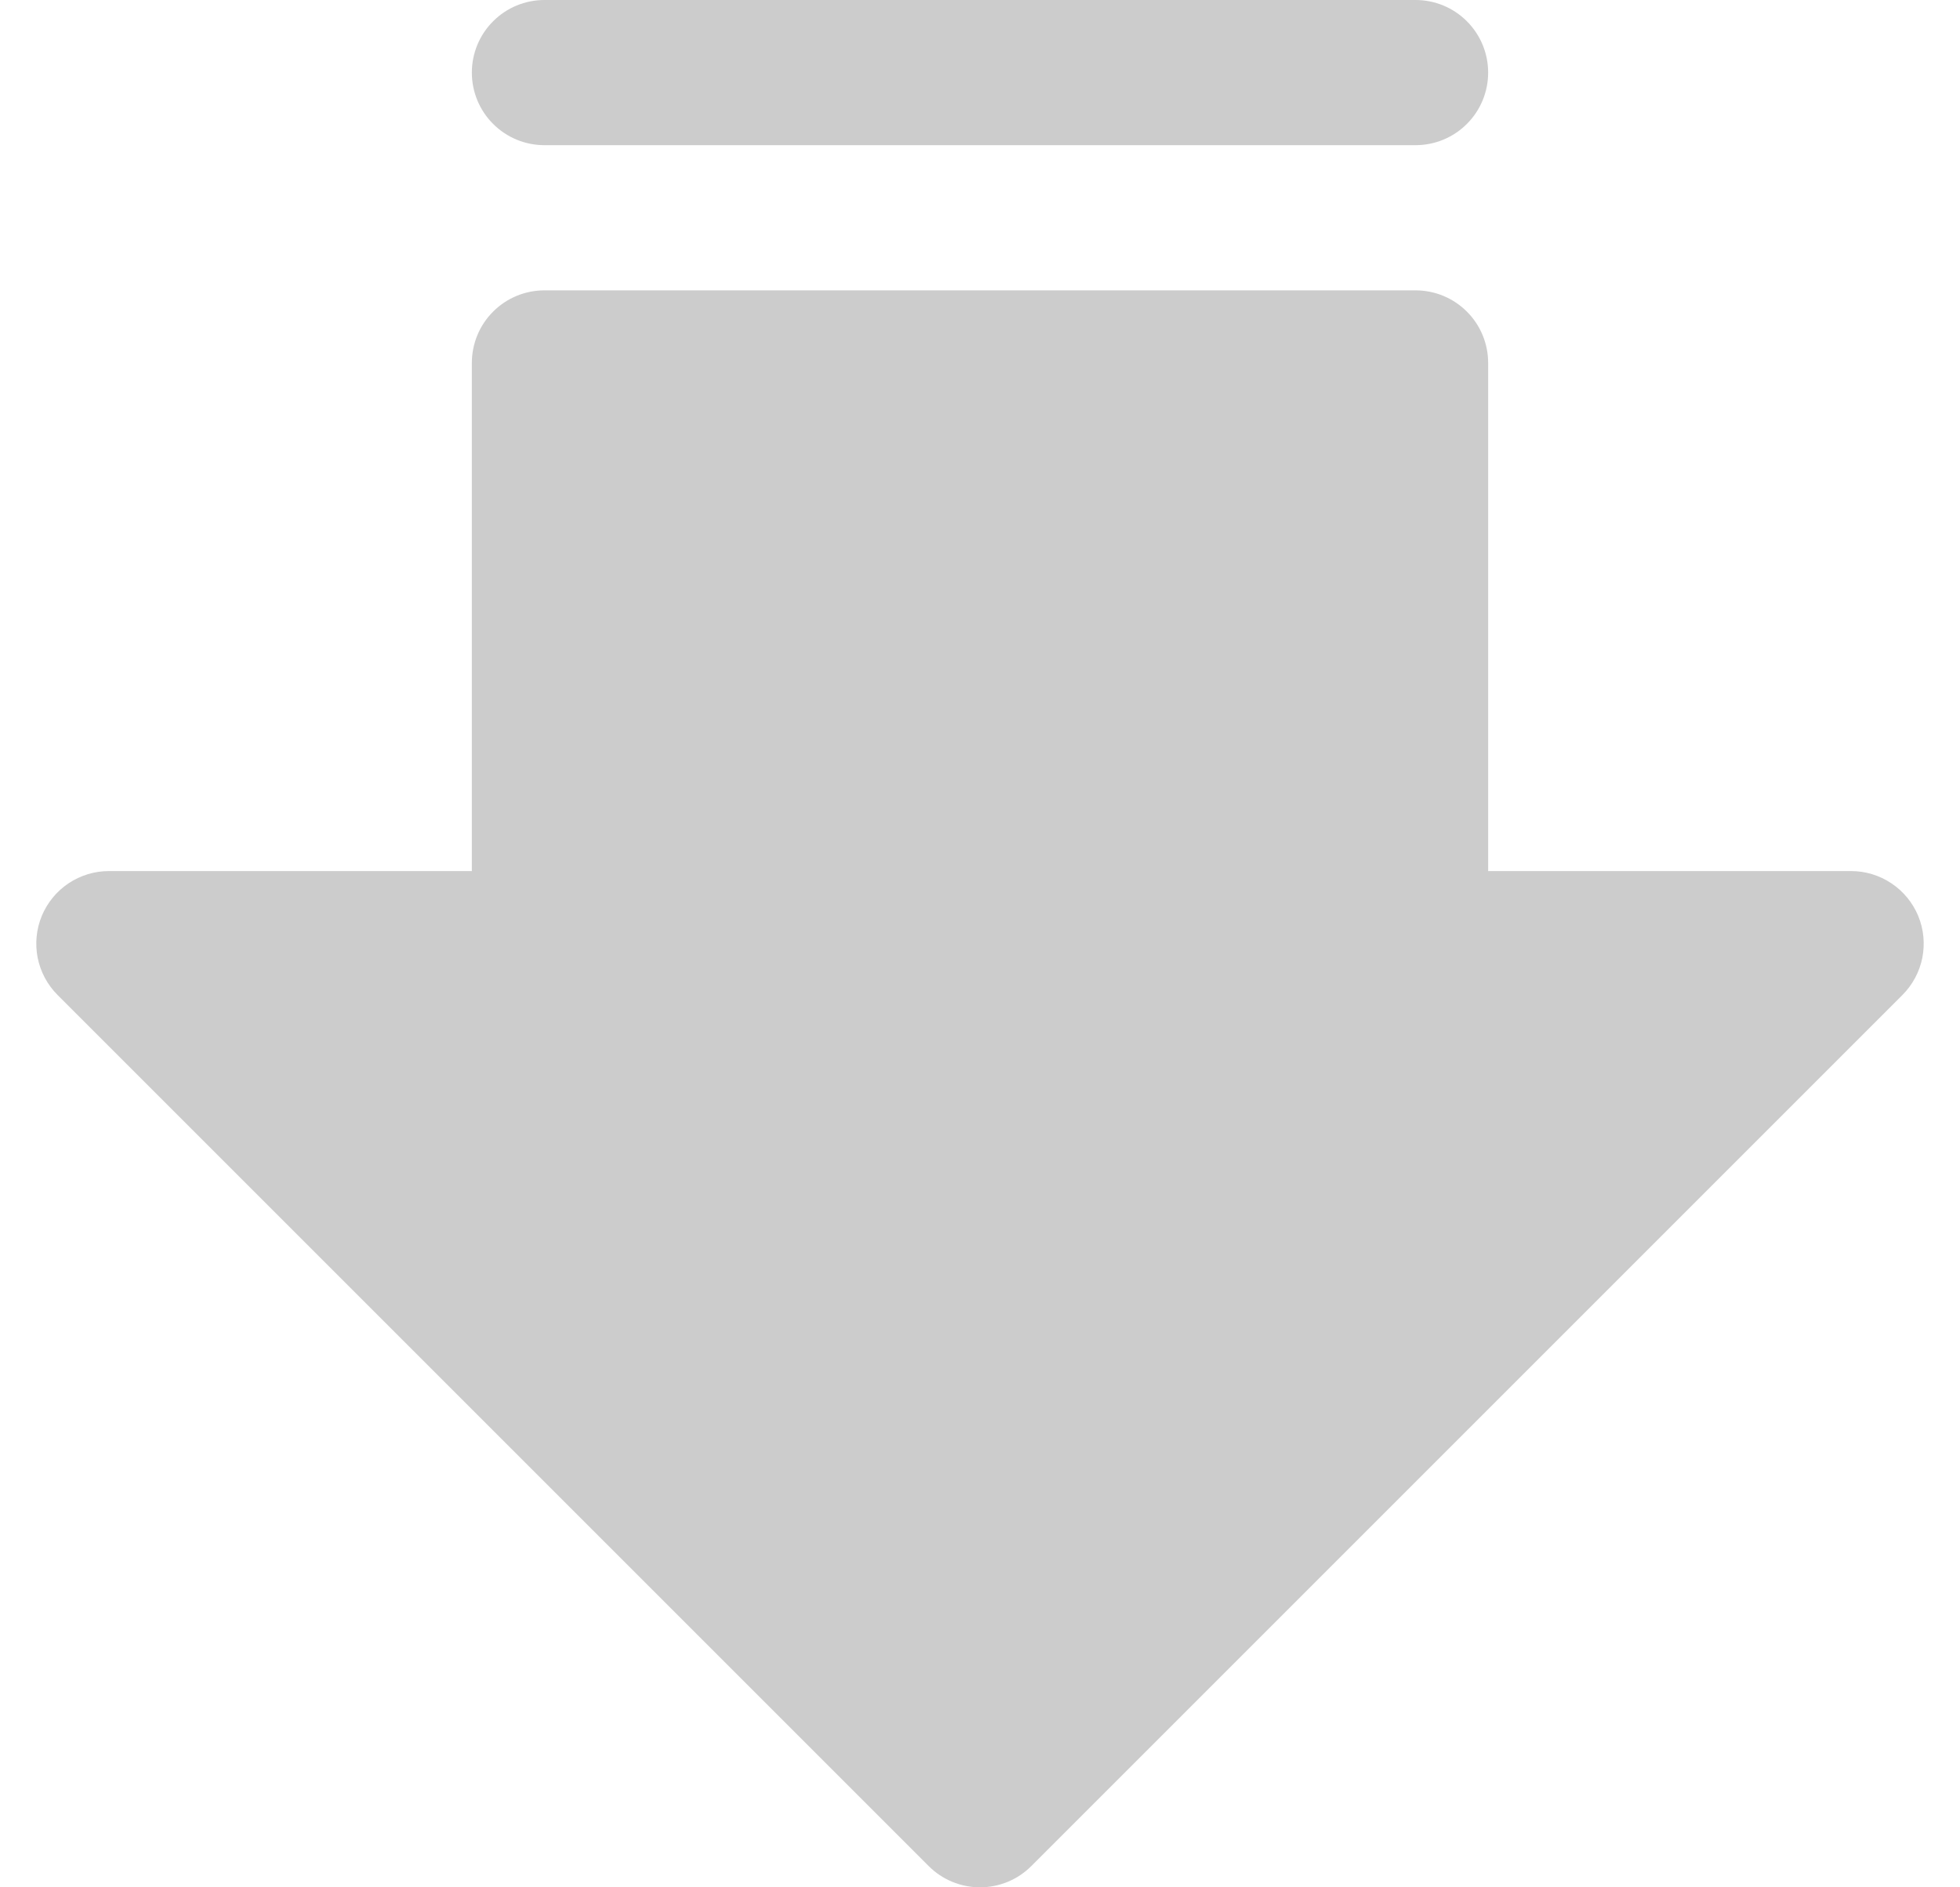 <svg width="27" height="26" viewBox="0 0 27 26" fill="none" xmlns="http://www.w3.org/2000/svg">
<path d="M26.207 13.707L14.207 25.707C14.02 25.895 13.765 26 13.5 26C13.235 26 12.98 25.895 12.793 25.707L0.793 13.707C0.653 13.567 0.558 13.389 0.519 13.195C0.481 13.001 0.5 12.8 0.576 12.617C0.652 12.435 0.78 12.278 0.944 12.169C1.109 12.059 1.302 12 1.5 12H6.5V5C6.5 4.735 6.605 4.48 6.793 4.293C6.98 4.105 7.235 4 7.5 4H19.5C19.765 4 20.02 4.105 20.207 4.293C20.395 4.48 20.5 4.735 20.5 5V12H25.5C25.698 12 25.891 12.059 26.055 12.169C26.22 12.278 26.348 12.435 26.424 12.617C26.5 12.8 26.519 13.001 26.481 13.195C26.442 13.389 26.347 13.567 26.207 13.707ZM20.5 1C20.5 0.735 20.395 0.48 20.207 0.293C20.02 0.105 19.765 1.29282e-05 19.5 0H7.5C7.235 0 6.98 0.105 6.793 0.293C6.605 0.48 6.5 0.735 6.5 1C6.5 1.265 6.605 1.52 6.793 1.707C6.98 1.895 7.235 2 7.5 2H19.5C19.765 2 20.02 1.895 20.207 1.707C20.395 1.52 20.5 1.265 20.5 1Z" fill="#CCCCCC"/>
</svg>
